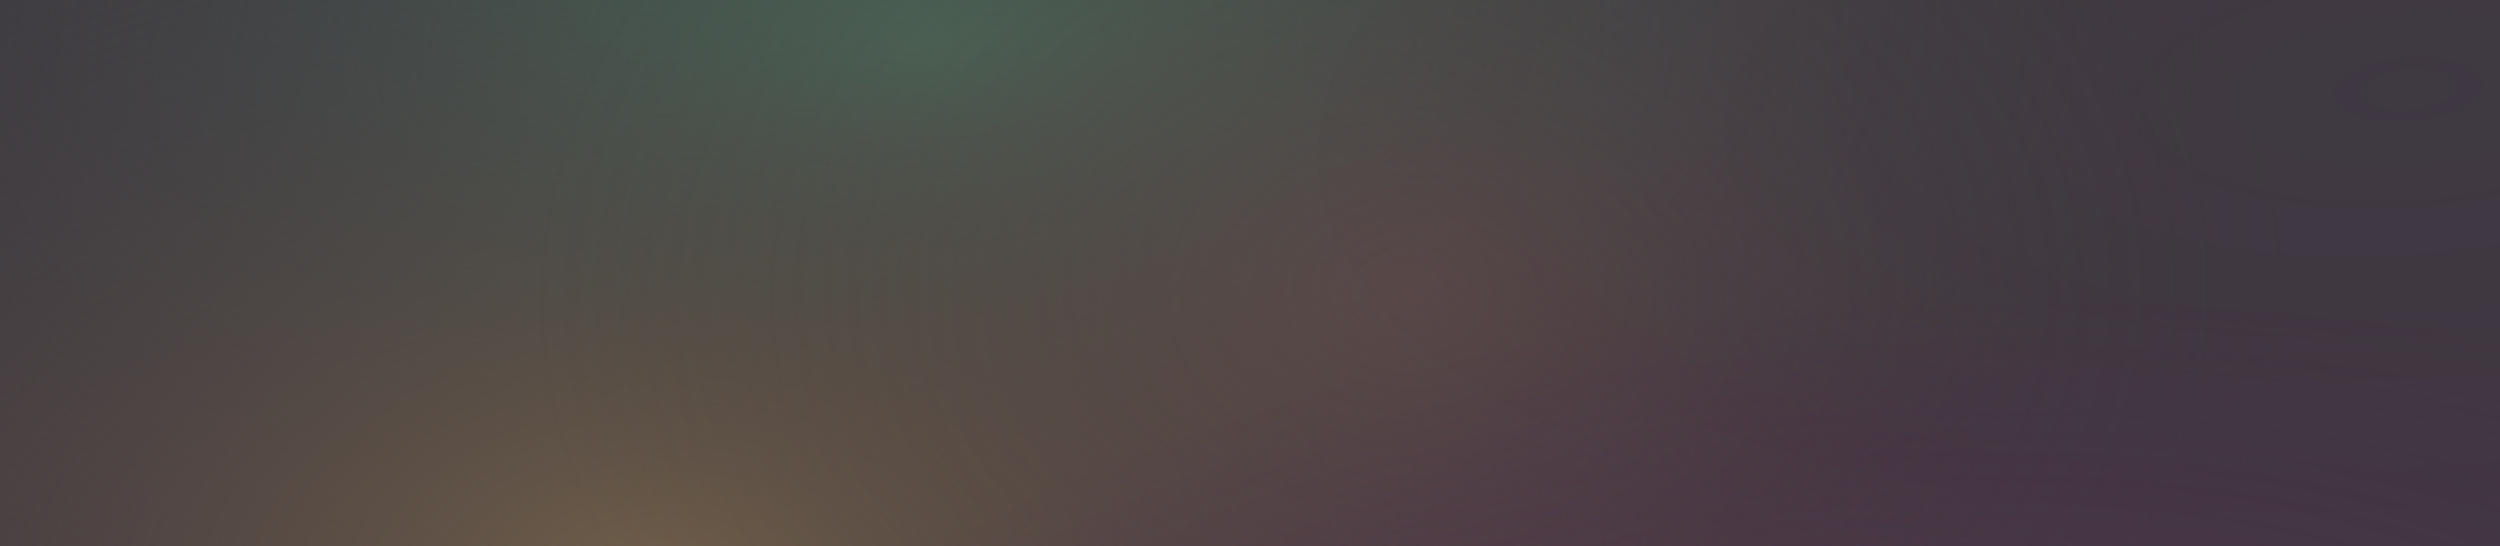 <?xml version="1.0" encoding="UTF-8" standalone="no"?>
<!-- Created with Inkscape (http://www.inkscape.org/) -->

<svg
   xmlns:dc="http://purl.org/dc/elements/1.1/"
   xmlns:cc="http://creativecommons.org/ns#"
   xmlns:rdf="http://www.w3.org/1999/02/22-rdf-syntax-ns#"
   xmlns:svg="http://www.w3.org/2000/svg"
   xmlns="http://www.w3.org/2000/svg"
   xmlns:xlink="http://www.w3.org/1999/xlink"
   xmlns:sodipodi="http://sodipodi.sourceforge.net/DTD/sodipodi-0.dtd"
   xmlns:inkscape="http://www.inkscape.org/namespaces/inkscape"
   width="2160"
   height="472"
   viewBox="0 0 2160 472"
   id="svg2"
   version="1.1"
   inkscape:version="0.91 r13725"
   sodipodi:docname="background.svg">
  <defs
     id="defs4">
    <linearGradient
       inkscape:collect="always"
       id="linearGradient4261">
      <stop
         style="stop-color:#494e70;stop-opacity:1"
         offset="0"
         id="stop4263" />
      <stop
         style="stop-color:#521563;stop-opacity:0"
         offset="1"
         id="stop4265" />
    </linearGradient>
    <linearGradient
       id="linearGradient4251"
       inkscape:collect="always">
      <stop
         id="stop4253"
         offset="0"
         style="stop-color:#704c49;stop-opacity:1" />
      <stop
         id="stop4255"
         offset="1"
         style="stop-color:#521563;stop-opacity:0" />
    </linearGradient>
    <linearGradient
       inkscape:collect="always"
       id="linearGradient4241">
      <stop
         style="stop-color:#704c49;stop-opacity:1"
         offset="0"
         id="stop4243" />
      <stop
         style="stop-color:#403839;stop-opacity:0"
         offset="1"
         id="stop4245" />
    </linearGradient>
    <linearGradient
       id="linearGradient4231"
       inkscape:collect="always">
      <stop
         id="stop4233"
         offset="0"
         style="stop-color:#705e49;stop-opacity:1" />
      <stop
         id="stop4235"
         offset="1"
         style="stop-color:#3f3840;stop-opacity:0;" />
    </linearGradient>
    <linearGradient
       inkscape:collect="always"
       id="linearGradient4217">
      <stop
         style="stop-color:#49705b;stop-opacity:1"
         offset="0"
         id="stop4219" />
      <stop
         style="stop-color:#3f3840;stop-opacity:0;"
         offset="1"
         id="stop4221" />
    </linearGradient>
    <radialGradient
       inkscape:collect="always"
       xlink:href="#linearGradient4217"
       id="radialGradient4223"
       cx="809.852"
       cy="117.306"
       fx="809.852"
       fy="117.306"
       r="1080"
       gradientTransform="matrix(1.058,-0.042,0.023,0.585,-53.587,583.718)"
       gradientUnits="userSpaceOnUse" />
    <radialGradient
       inkscape:collect="always"
       xlink:href="#linearGradient4231"
       id="radialGradient4229"
       gradientUnits="userSpaceOnUse"
       gradientTransform="matrix(1.058,-0.042,0.023,0.585,-53.587,583.718)"
       cx="573.762"
       cy="884.035"
       fx="573.762"
       fy="884.035"
       r="1080" />
    <radialGradient
       inkscape:collect="always"
       xlink:href="#linearGradient4241"
       id="radialGradient4239"
       gradientUnits="userSpaceOnUse"
       gradientTransform="matrix(0.706,-0.012,0.009,0.536,386.652,628.901)"
       cx="1173.54"
       cy="408.227"
       fx="1173.54"
       fy="408.227"
       r="1080" />
    <radialGradient
       inkscape:collect="always"
       xlink:href="#linearGradient4251"
       id="radialGradient4249"
       gradientUnits="userSpaceOnUse"
       gradientTransform="matrix(0.994,-0.074,0.031,0.419,-123.278,812.666)"
       cx="1711.238"
       cy="1445.211"
       fx="1711.238"
       fy="1445.211"
       r="1080" />
    <radialGradient
       inkscape:collect="always"
       xlink:href="#linearGradient4261"
       id="radialGradient4259"
       gradientUnits="userSpaceOnUse"
       gradientTransform="matrix(0.994,-0.074,0.031,0.419,-123.278,812.666)"
       cx="2216.602"
       cy="21.229"
       fx="2216.602"
       fy="21.229"
       r="1080" />
  </defs>
  <sodipodi:namedview
     id="base"
     pagecolor="#ffffff"
     bordercolor="#666666"
     borderopacity="1.0"
     inkscape:pageopacity="0.0"
     inkscape:pageshadow="2"
     inkscape:zoom="0.35355339"
     inkscape:cx="1034.3619"
     inkscape:cy="876.84444"
     inkscape:document-units="px"
     inkscape:current-layer="layer1"
     showgrid="false"
     units="px"
     inkscape:window-width="1920"
     inkscape:window-height="1029"
     inkscape:window-x="1600"
     inkscape:window-y="0"
     inkscape:window-maximized="1" />
  <g
     inkscape:label="Layer 1"
     inkscape:groupmode="layer"
     id="layer1"
     transform="translate(0,-580.362)">
    <rect
       style="opacity:1;fill:#3f3840;fill-opacity:1;stroke:#2d3c49;stroke-width:0;stroke-linecap:round;stroke-miterlimit:4;stroke-dasharray:none;stroke-opacity:1"
       id="rect4136"
       width="2160"
       height="472"
       x="4.9999999e-06"
       y="580.362" />
    <rect
       y="580.362"
       x="4.9999999e-06"
       height="472"
       width="2160"
       id="rect4215"
       style="opacity:1;fill:url(#radialGradient4223);fill-opacity:1;stroke:#2d3c49;stroke-width:0;stroke-linecap:round;stroke-miterlimit:4;stroke-dasharray:none;stroke-opacity:1" />
    <rect
       style="opacity:1;fill:url(#radialGradient4229);fill-opacity:1;stroke:#2d3c49;stroke-width:0;stroke-linecap:round;stroke-miterlimit:4;stroke-dasharray:none;stroke-opacity:1"
       id="rect4225"
       width="2160"
       height="472"
       x="4.9999999e-06"
       y="580.362" />
    <rect
       y="580.362"
       x="4.9999999e-06"
       height="472"
       width="2160"
       id="rect4237"
       style="opacity:0.438;fill:url(#radialGradient4239);fill-opacity:1;stroke:#2d3c49;stroke-width:0;stroke-linecap:round;stroke-miterlimit:4;stroke-dasharray:none;stroke-opacity:1" />
    <rect
       style="opacity:0.438;fill:url(#radialGradient4249);fill-opacity:1;stroke:#2d3c49;stroke-width:0;stroke-linecap:round;stroke-miterlimit:4;stroke-dasharray:none;stroke-opacity:1"
       id="rect4247"
       width="2160"
       height="472"
       x="4.9999999e-06"
       y="580.362" />
    <rect
       y="580.362"
       x="4.9999999e-06"
       height="472"
       width="2160"
       id="rect4257"
       style="opacity:0.048;fill:url(#radialGradient4259);fill-opacity:1;stroke:#2d3c49;stroke-width:0;stroke-linecap:round;stroke-miterlimit:4;stroke-dasharray:none;stroke-opacity:1" />
  </g>
</svg>
